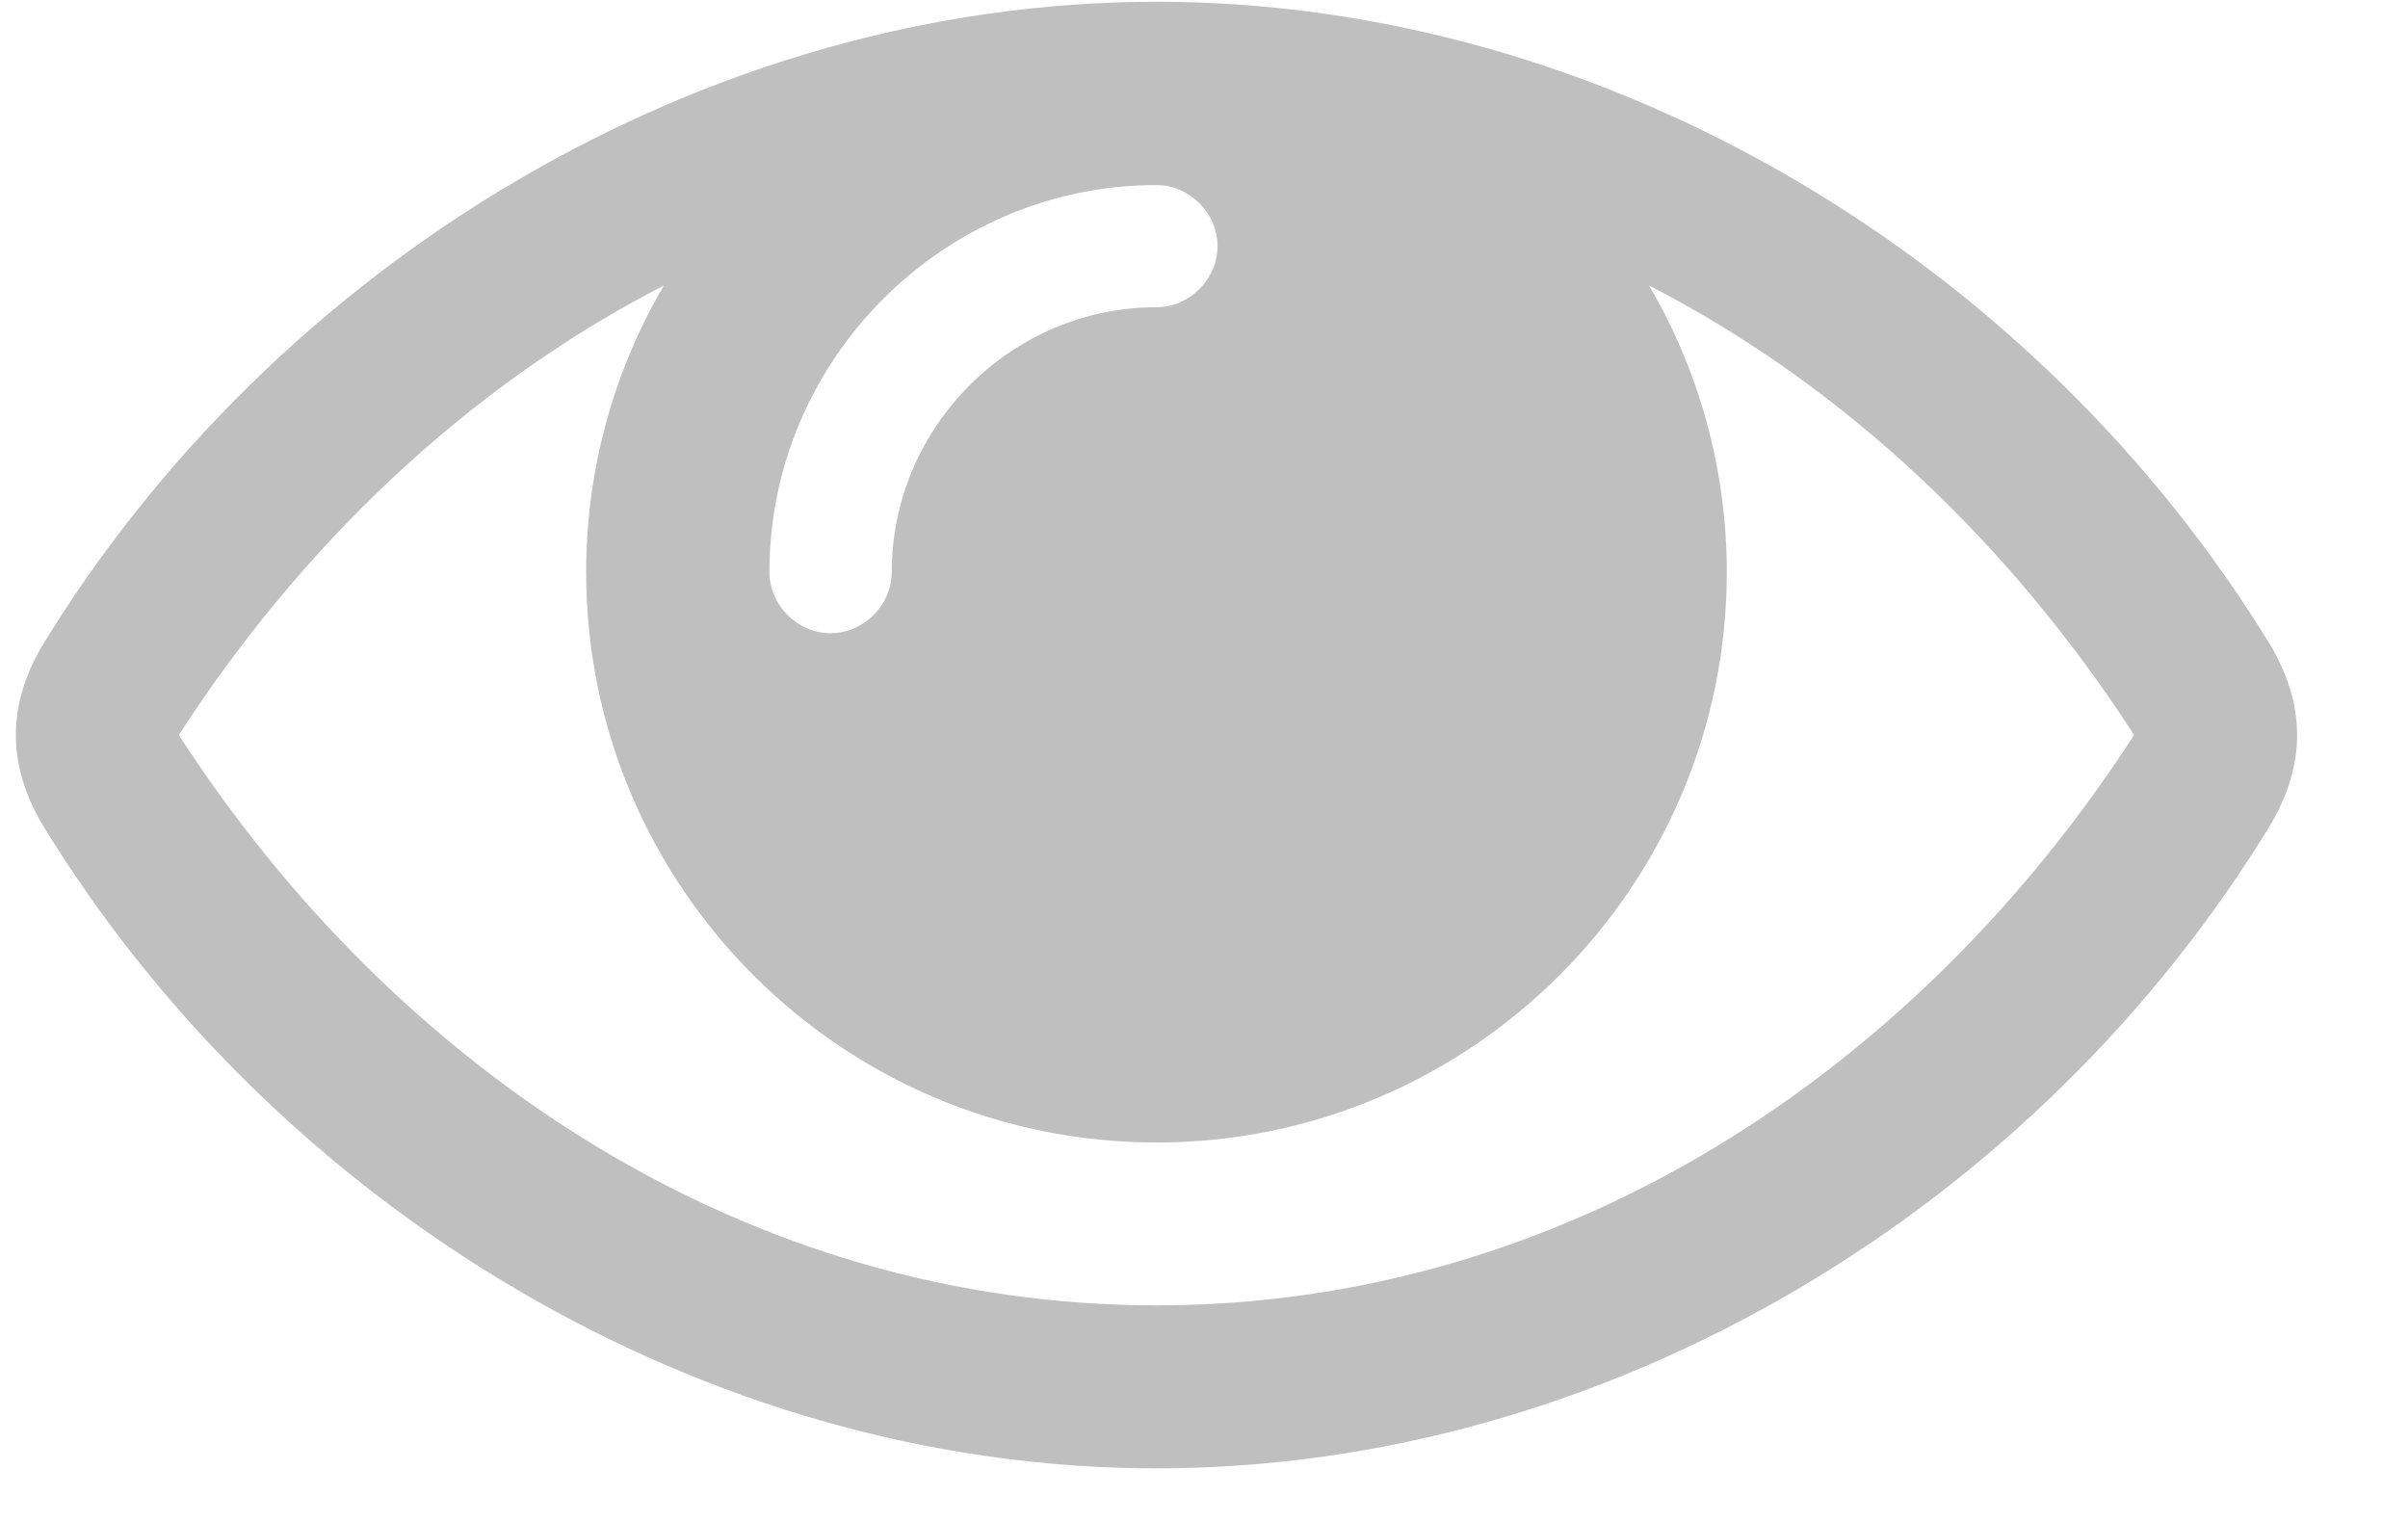 <svg width="19" height="12" viewBox="0 0 19 12" fill="none" xmlns="http://www.w3.org/2000/svg">
<path d="M16.839 5.799C15.122 8.451 12.349 10.299 9.125 10.299C5.901 10.299 3.128 8.451 1.411 5.799C2.365 4.323 3.671 3.057 5.238 2.253C4.836 2.937 4.625 3.72 4.625 4.514C4.625 6.995 6.644 9.014 9.125 9.014C11.606 9.014 13.625 6.995 13.625 4.514C13.625 3.72 13.414 2.937 13.012 2.253C14.579 3.057 15.885 4.323 16.839 5.799ZM9.607 1.942C9.607 2.203 9.386 2.424 9.125 2.424C7.98 2.424 7.036 3.368 7.036 4.514C7.036 4.775 6.815 4.996 6.554 4.996C6.292 4.996 6.071 4.775 6.071 4.514C6.071 2.836 7.448 1.46 9.125 1.46C9.386 1.46 9.607 1.681 9.607 1.942ZM18.125 5.799C18.125 5.548 18.045 5.317 17.924 5.106C16.076 2.073 12.691 0.014 9.125 0.014C5.559 0.014 2.174 2.073 0.326 5.106C0.205 5.317 0.125 5.548 0.125 5.799C0.125 6.05 0.205 6.281 0.326 6.492C2.174 9.526 5.559 11.585 9.125 11.585C12.691 11.585 16.076 9.536 17.924 6.492C18.045 6.281 18.125 6.05 18.125 5.799Z" fill="#BFBFBF"/>
</svg>
